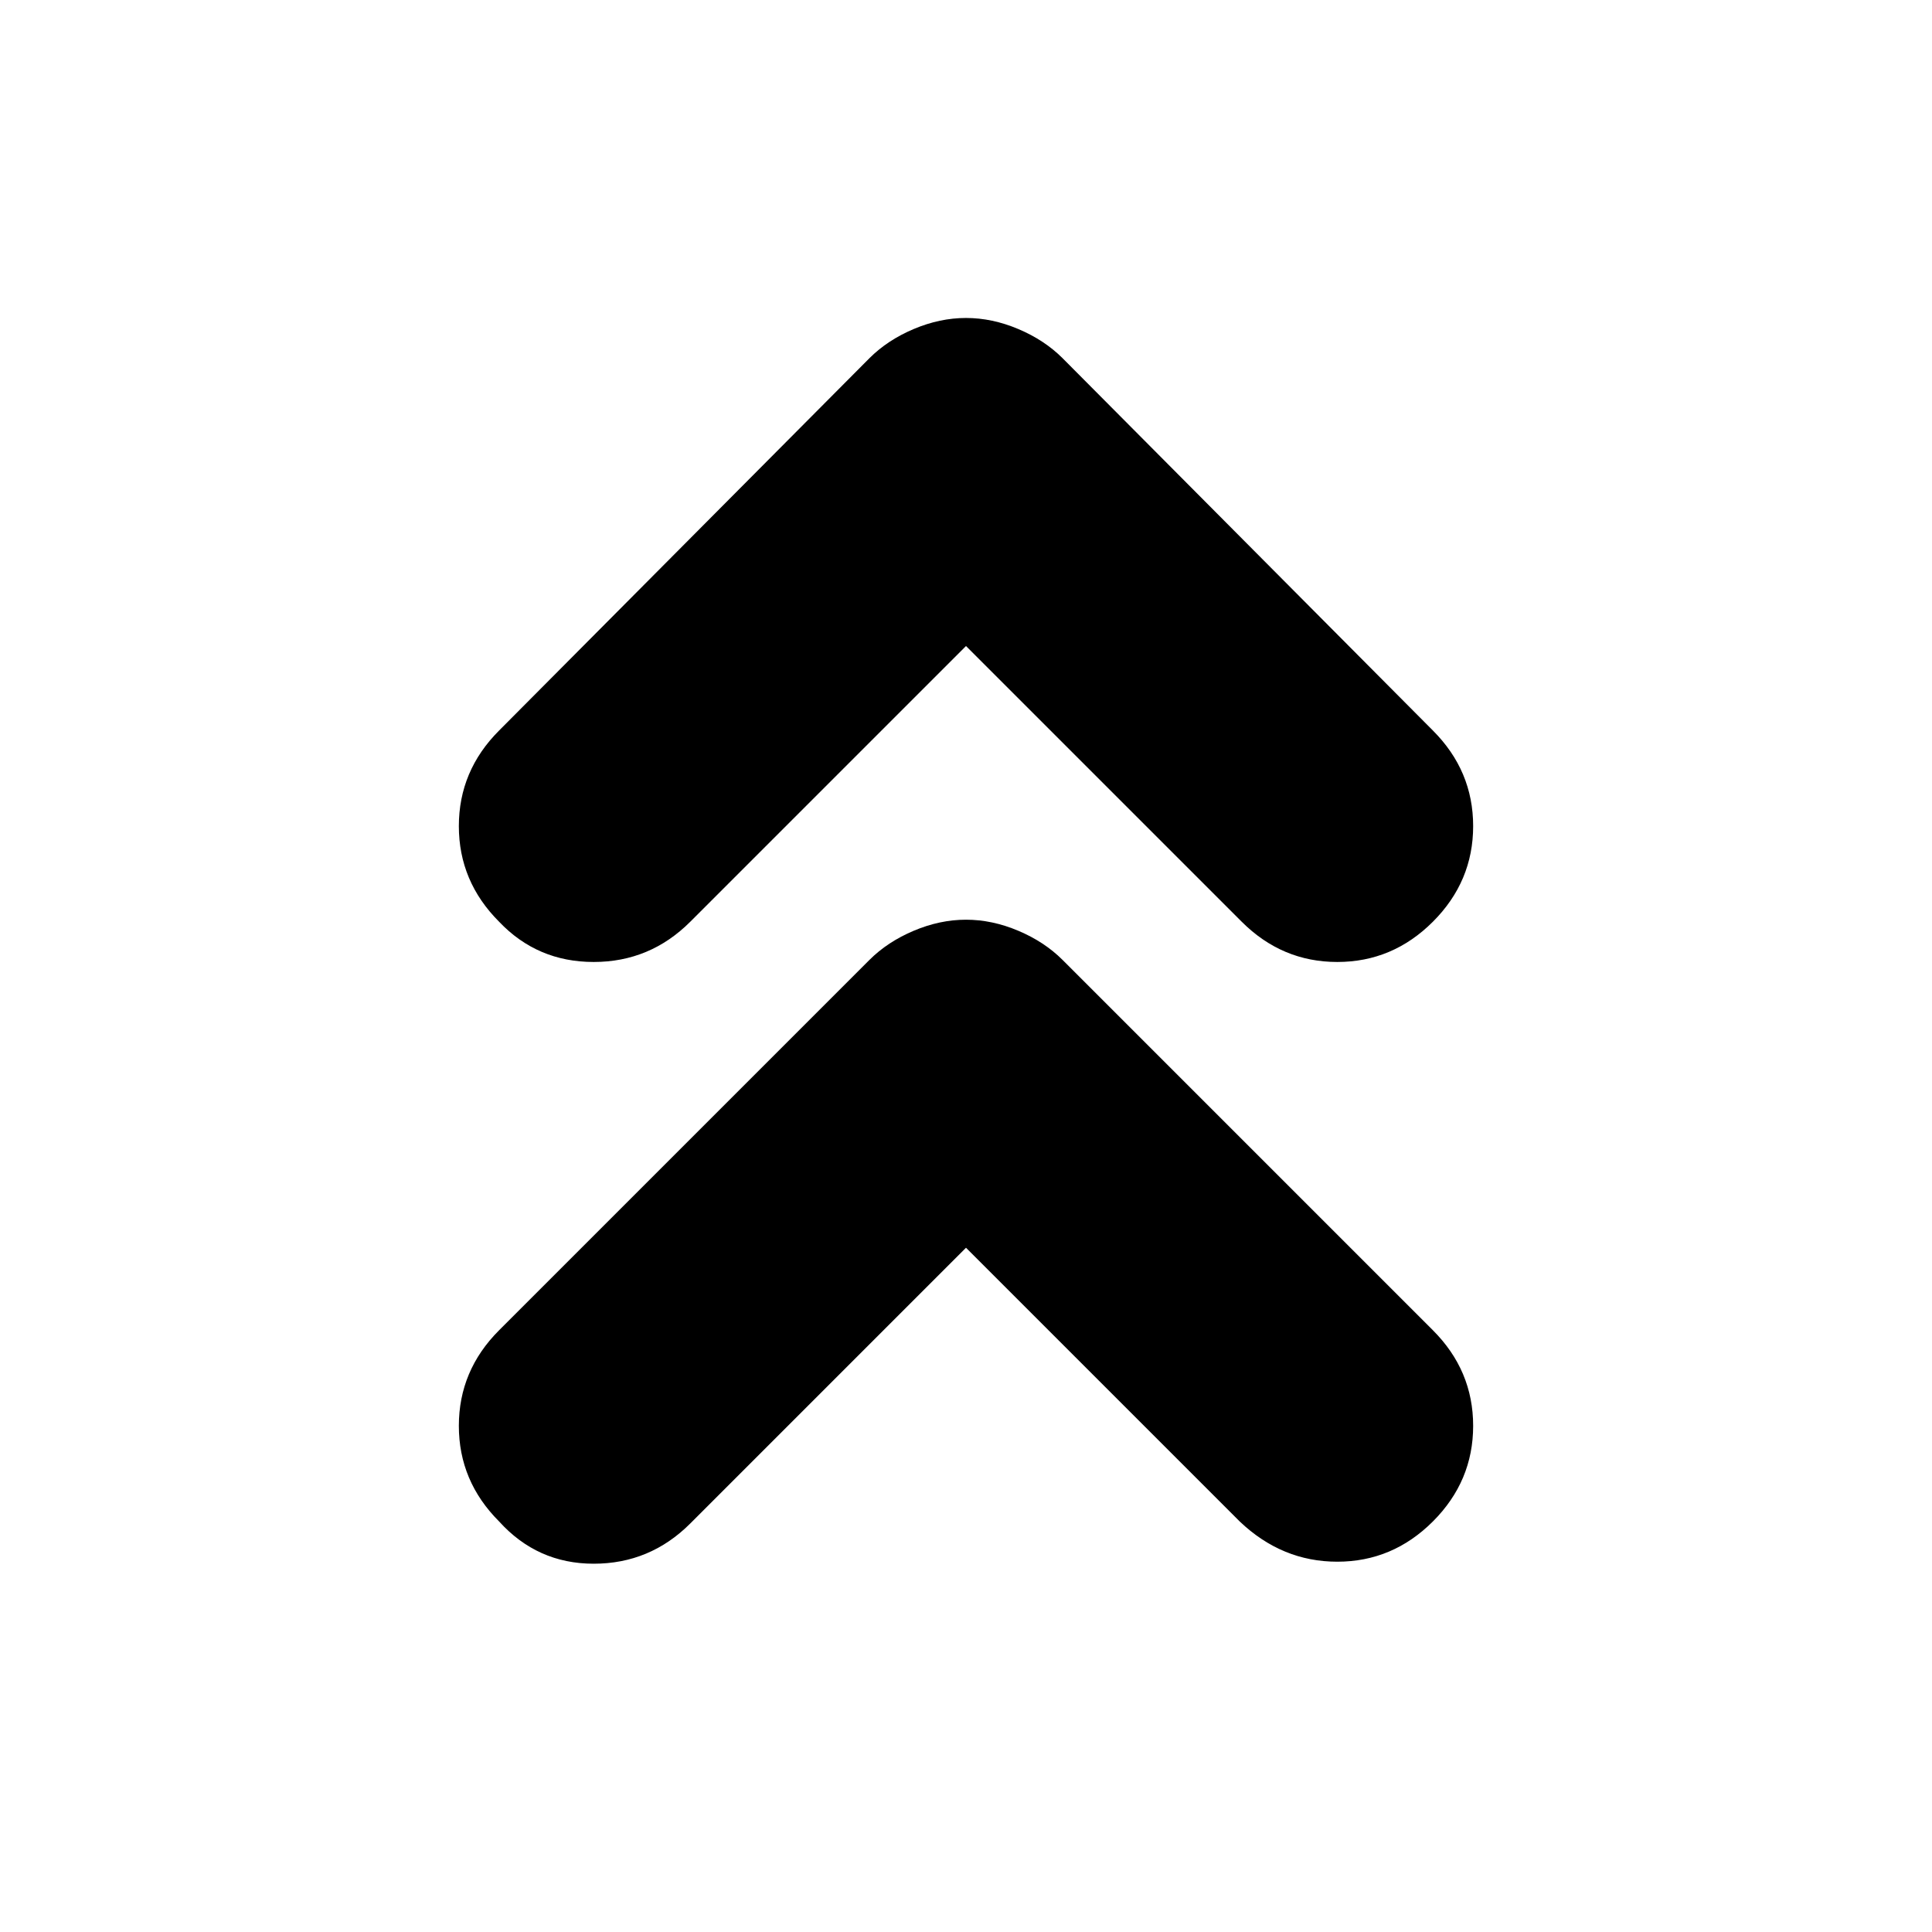 <svg xmlns="http://www.w3.org/2000/svg" height="24" viewBox="0 -960 960 960" width="24"><path d="M480-340 343-203q-20 20-48 20t-47-21q-20-20-20-47.5t20-47.5l184-184q9-9 22-14.5t26-5.5q13 0 26 5.5t22 14.5l184 184q20 20 20 47.5T712-204q-20 20-47.5 20T616-204L480-340Zm0-299L343-502q-20 20-48 20t-47-20q-20-20-20-47.5t20-47.5l184-185q9-9 22-14.5t26-5.5q13 0 26 5.5t22 14.5l184 185q20 20 20 47.5T712-502q-20 20-47.5 20T617-502L480-639Z"/></svg>